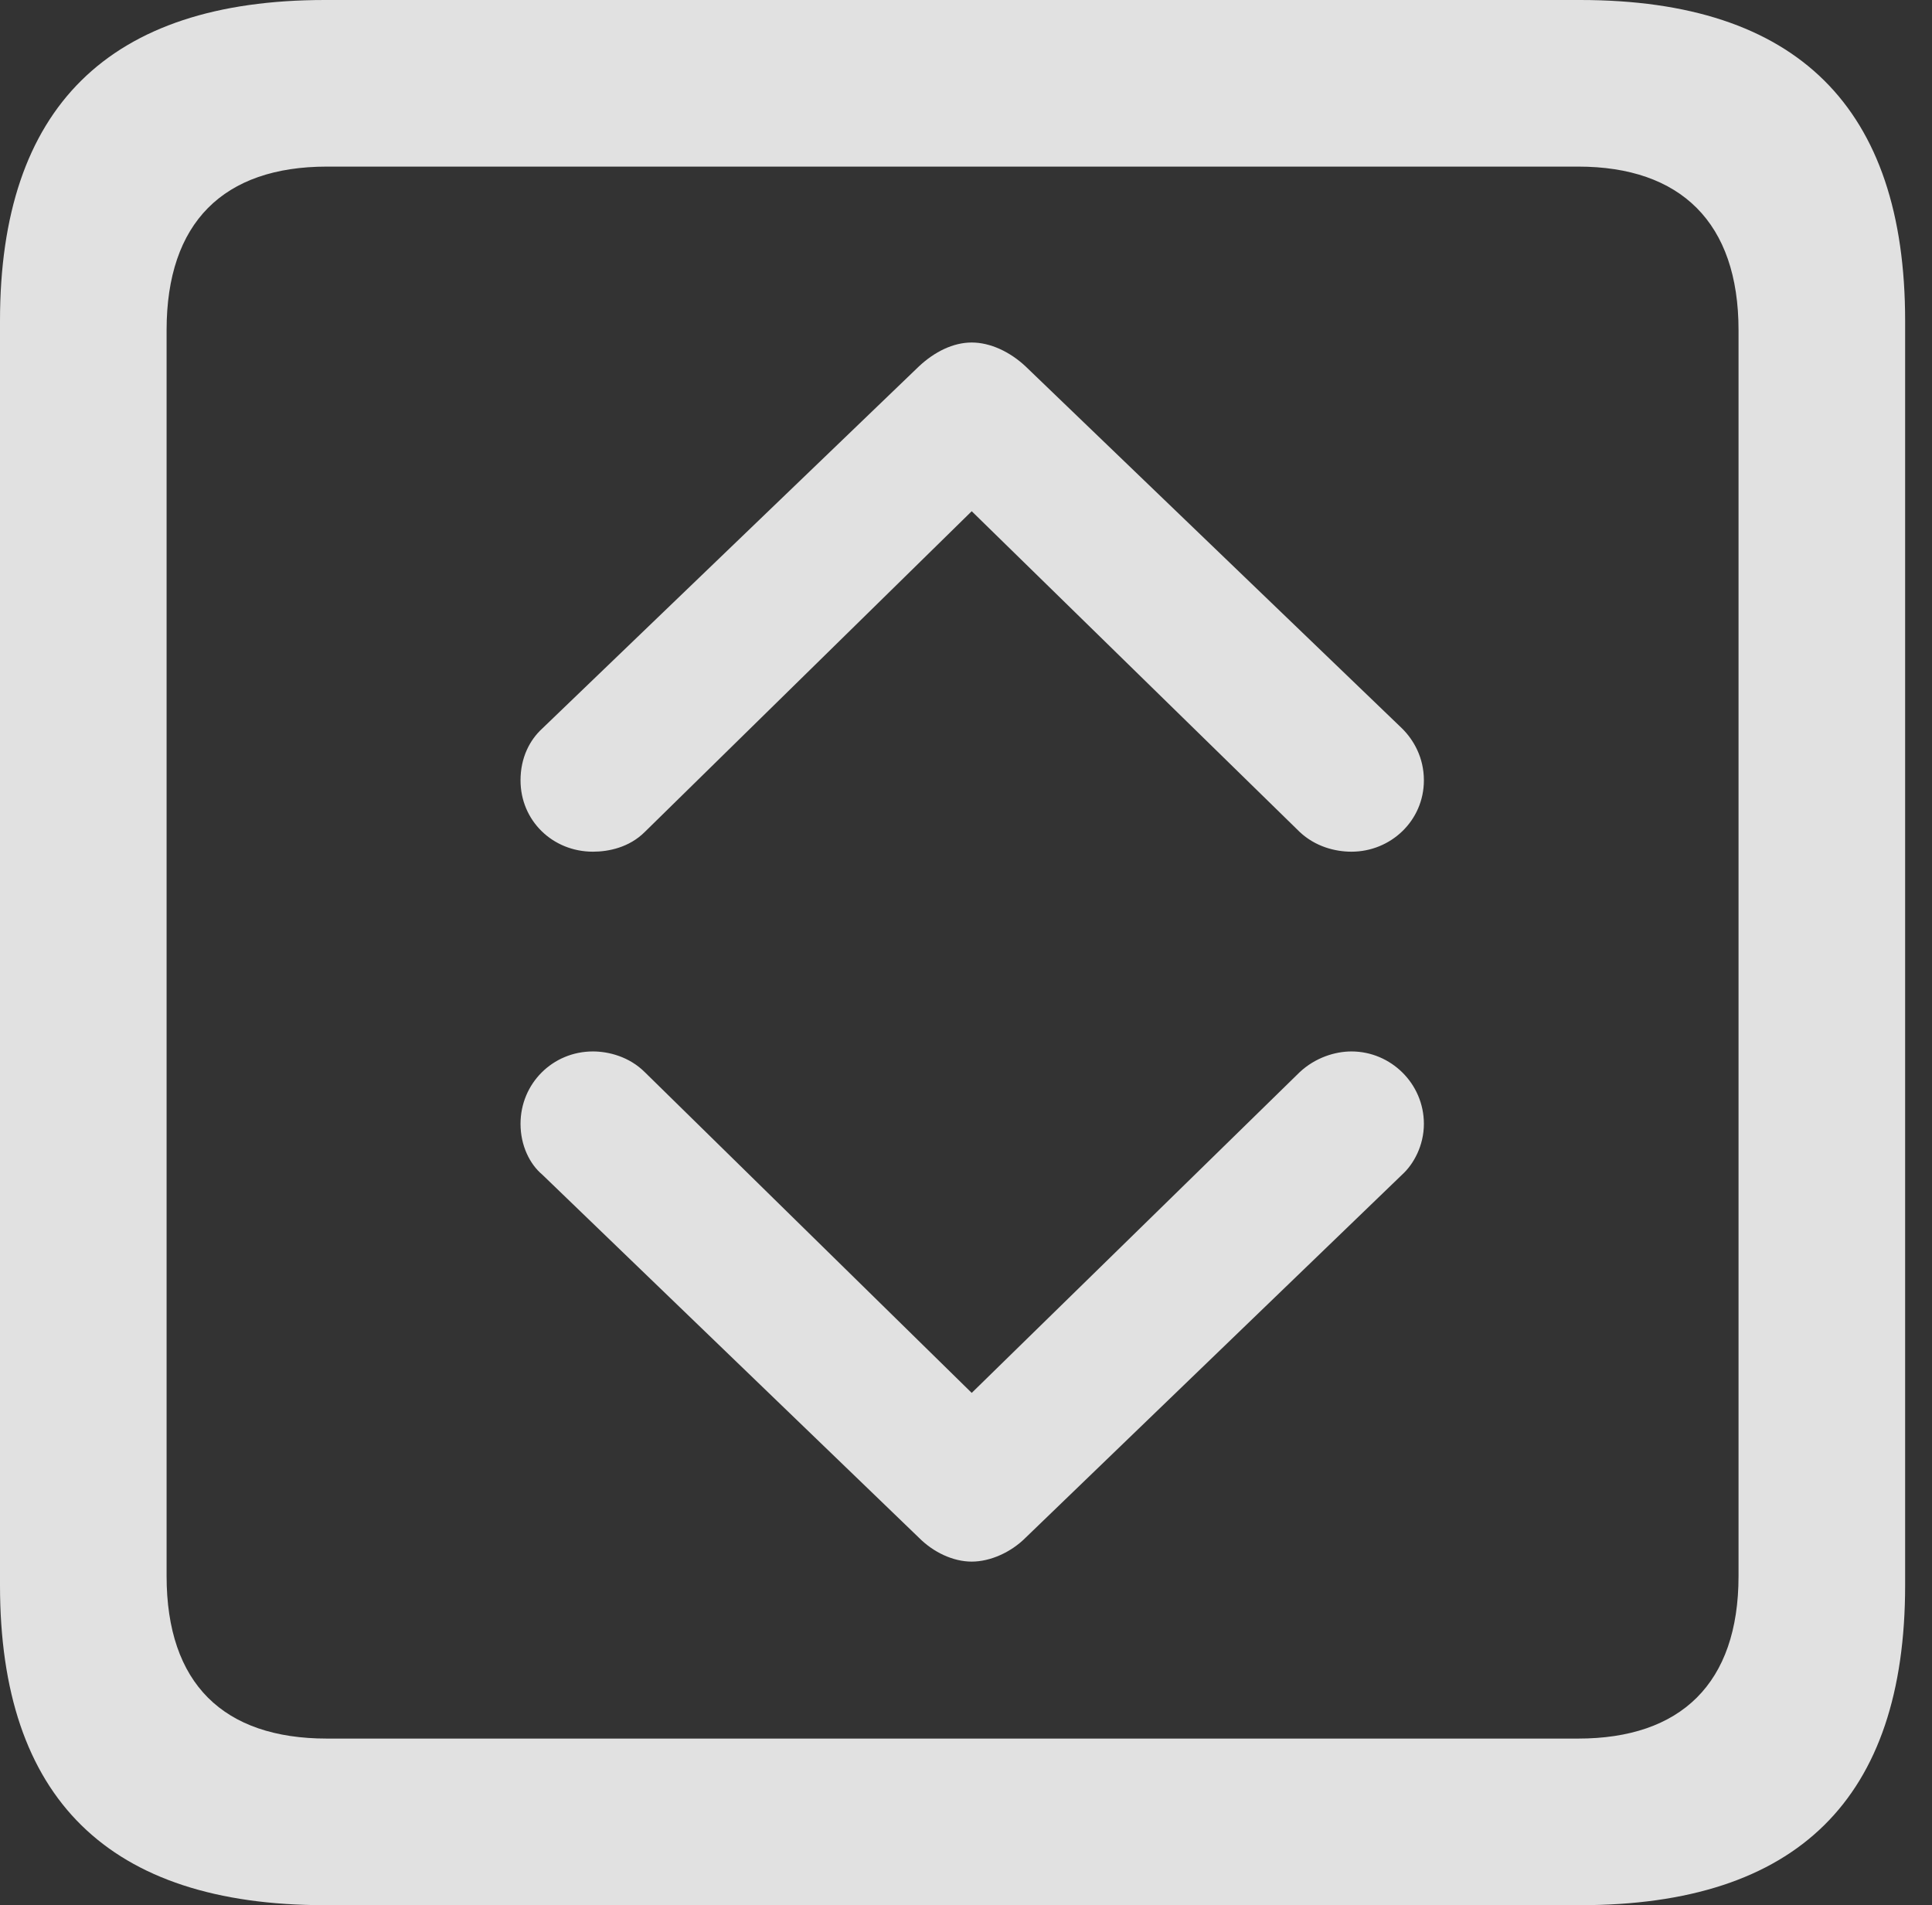 <?xml version="1.0" encoding="UTF-8"?>
<!--Generator: Apple Native CoreSVG 326-->
<!DOCTYPE svg
PUBLIC "-//W3C//DTD SVG 1.1//EN"
       "http://www.w3.org/Graphics/SVG/1.1/DTD/svg11.dtd">
<svg version="1.1" xmlns="http://www.w3.org/2000/svg" xmlns:xlink="http://www.w3.org/1999/xlink" viewBox="0 0 25.525 25.17">
 <rect x="0" y="0" width="25.525" height="25.17" fill="#333333" stroke="none"/>
 <g>
  <rect height="25.17" opacity="0" width="25.525" x="0" y="0"/>
  <path d="M4.293 25.17L20.877 25.17C23.748 25.17 25.17 23.762 25.17 20.945L25.17 4.238C25.17 1.422 23.748 0 20.877 0L4.293 0C1.436 0 0 1.422 0 4.238L0 20.945C0 23.762 1.436 25.17 4.293 25.17ZM4.32 22.969C2.953 22.969 2.201 22.244 2.201 20.822L2.201 4.361C2.201 2.939 2.953 2.201 4.32 2.201L20.85 2.201C22.203 2.201 22.969 2.939 22.969 4.361L22.969 20.822C22.969 22.244 22.203 22.969 20.85 22.969Z" fill="white" fill-opacity="0.85"/>
  <path d="M12.838 4.525C12.592 4.525 12.346 4.648 12.141 4.84L7.164 9.625C7 9.775 6.877 10.008 6.877 10.309C6.877 10.842 7.301 11.252 7.834 11.252C8.039 11.252 8.312 11.197 8.518 10.992L12.838 6.754L17.172 10.992C17.377 11.184 17.637 11.252 17.855 11.252C18.375 11.252 18.812 10.842 18.812 10.309C18.812 10.008 18.676 9.775 18.525 9.625L13.549 4.84C13.344 4.648 13.084 4.525 12.838 4.525ZM12.838 20.631C13.084 20.631 13.357 20.508 13.549 20.316L18.525 15.518C18.676 15.381 18.812 15.135 18.812 14.848C18.812 14.315 18.375 13.891 17.855 13.891C17.637 13.891 17.377 13.973 17.172 14.164L12.838 18.402L8.518 14.164C8.312 13.959 8.039 13.891 7.834 13.891C7.301 13.891 6.877 14.315 6.877 14.848C6.877 15.135 7 15.381 7.164 15.518L12.141 20.316C12.332 20.508 12.592 20.631 12.838 20.631Z" fill="white" fill-opacity="0.85"/>
 </g>
</svg>
